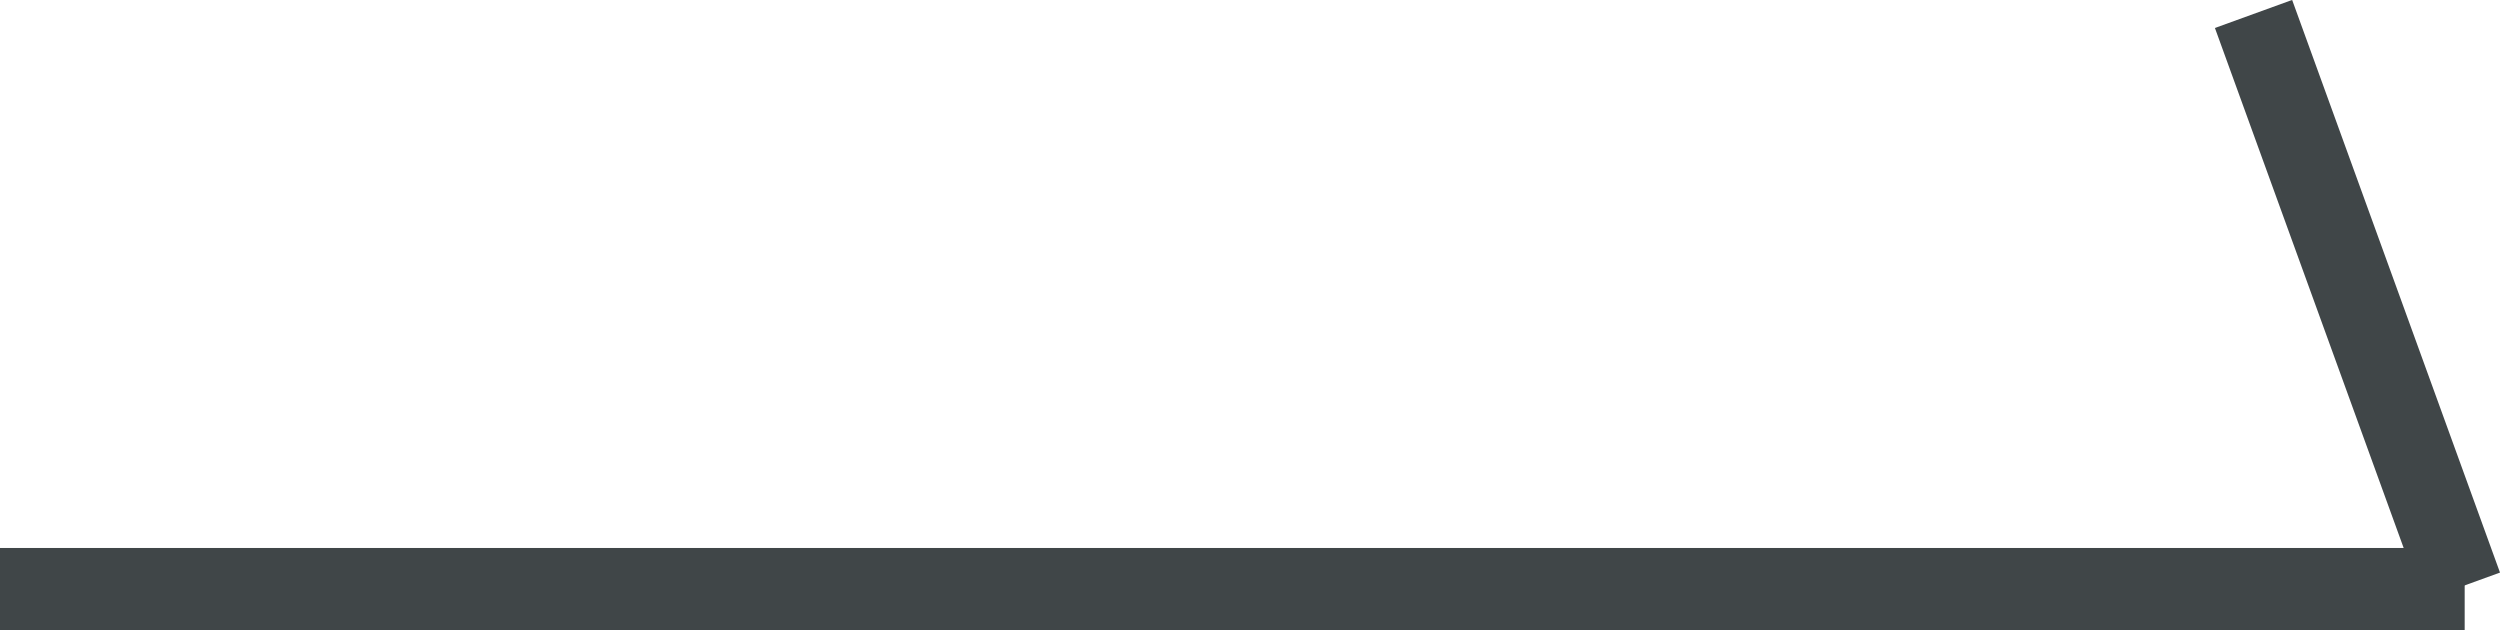 <?xml version="1.0" encoding="UTF-8"?>
<svg id="_レイヤー_2" data-name="レイヤー 2" xmlns="http://www.w3.org/2000/svg" viewBox="0 0 30.43 7.67">
  <defs>
    <style>
      .cls-1 {
        fill: none;
        stroke: #404648;
        stroke-miterlimit: 10;
      }
    </style>
  </defs>
  <g id="letter">
    <g>
      <line class="cls-1" y1="7.17" x2="30" y2="7.17"/>
      <line class="cls-1" x1="29.96" y1="7.14" x2="27.43" y2=".17"/>
    </g>
  </g>
</svg>